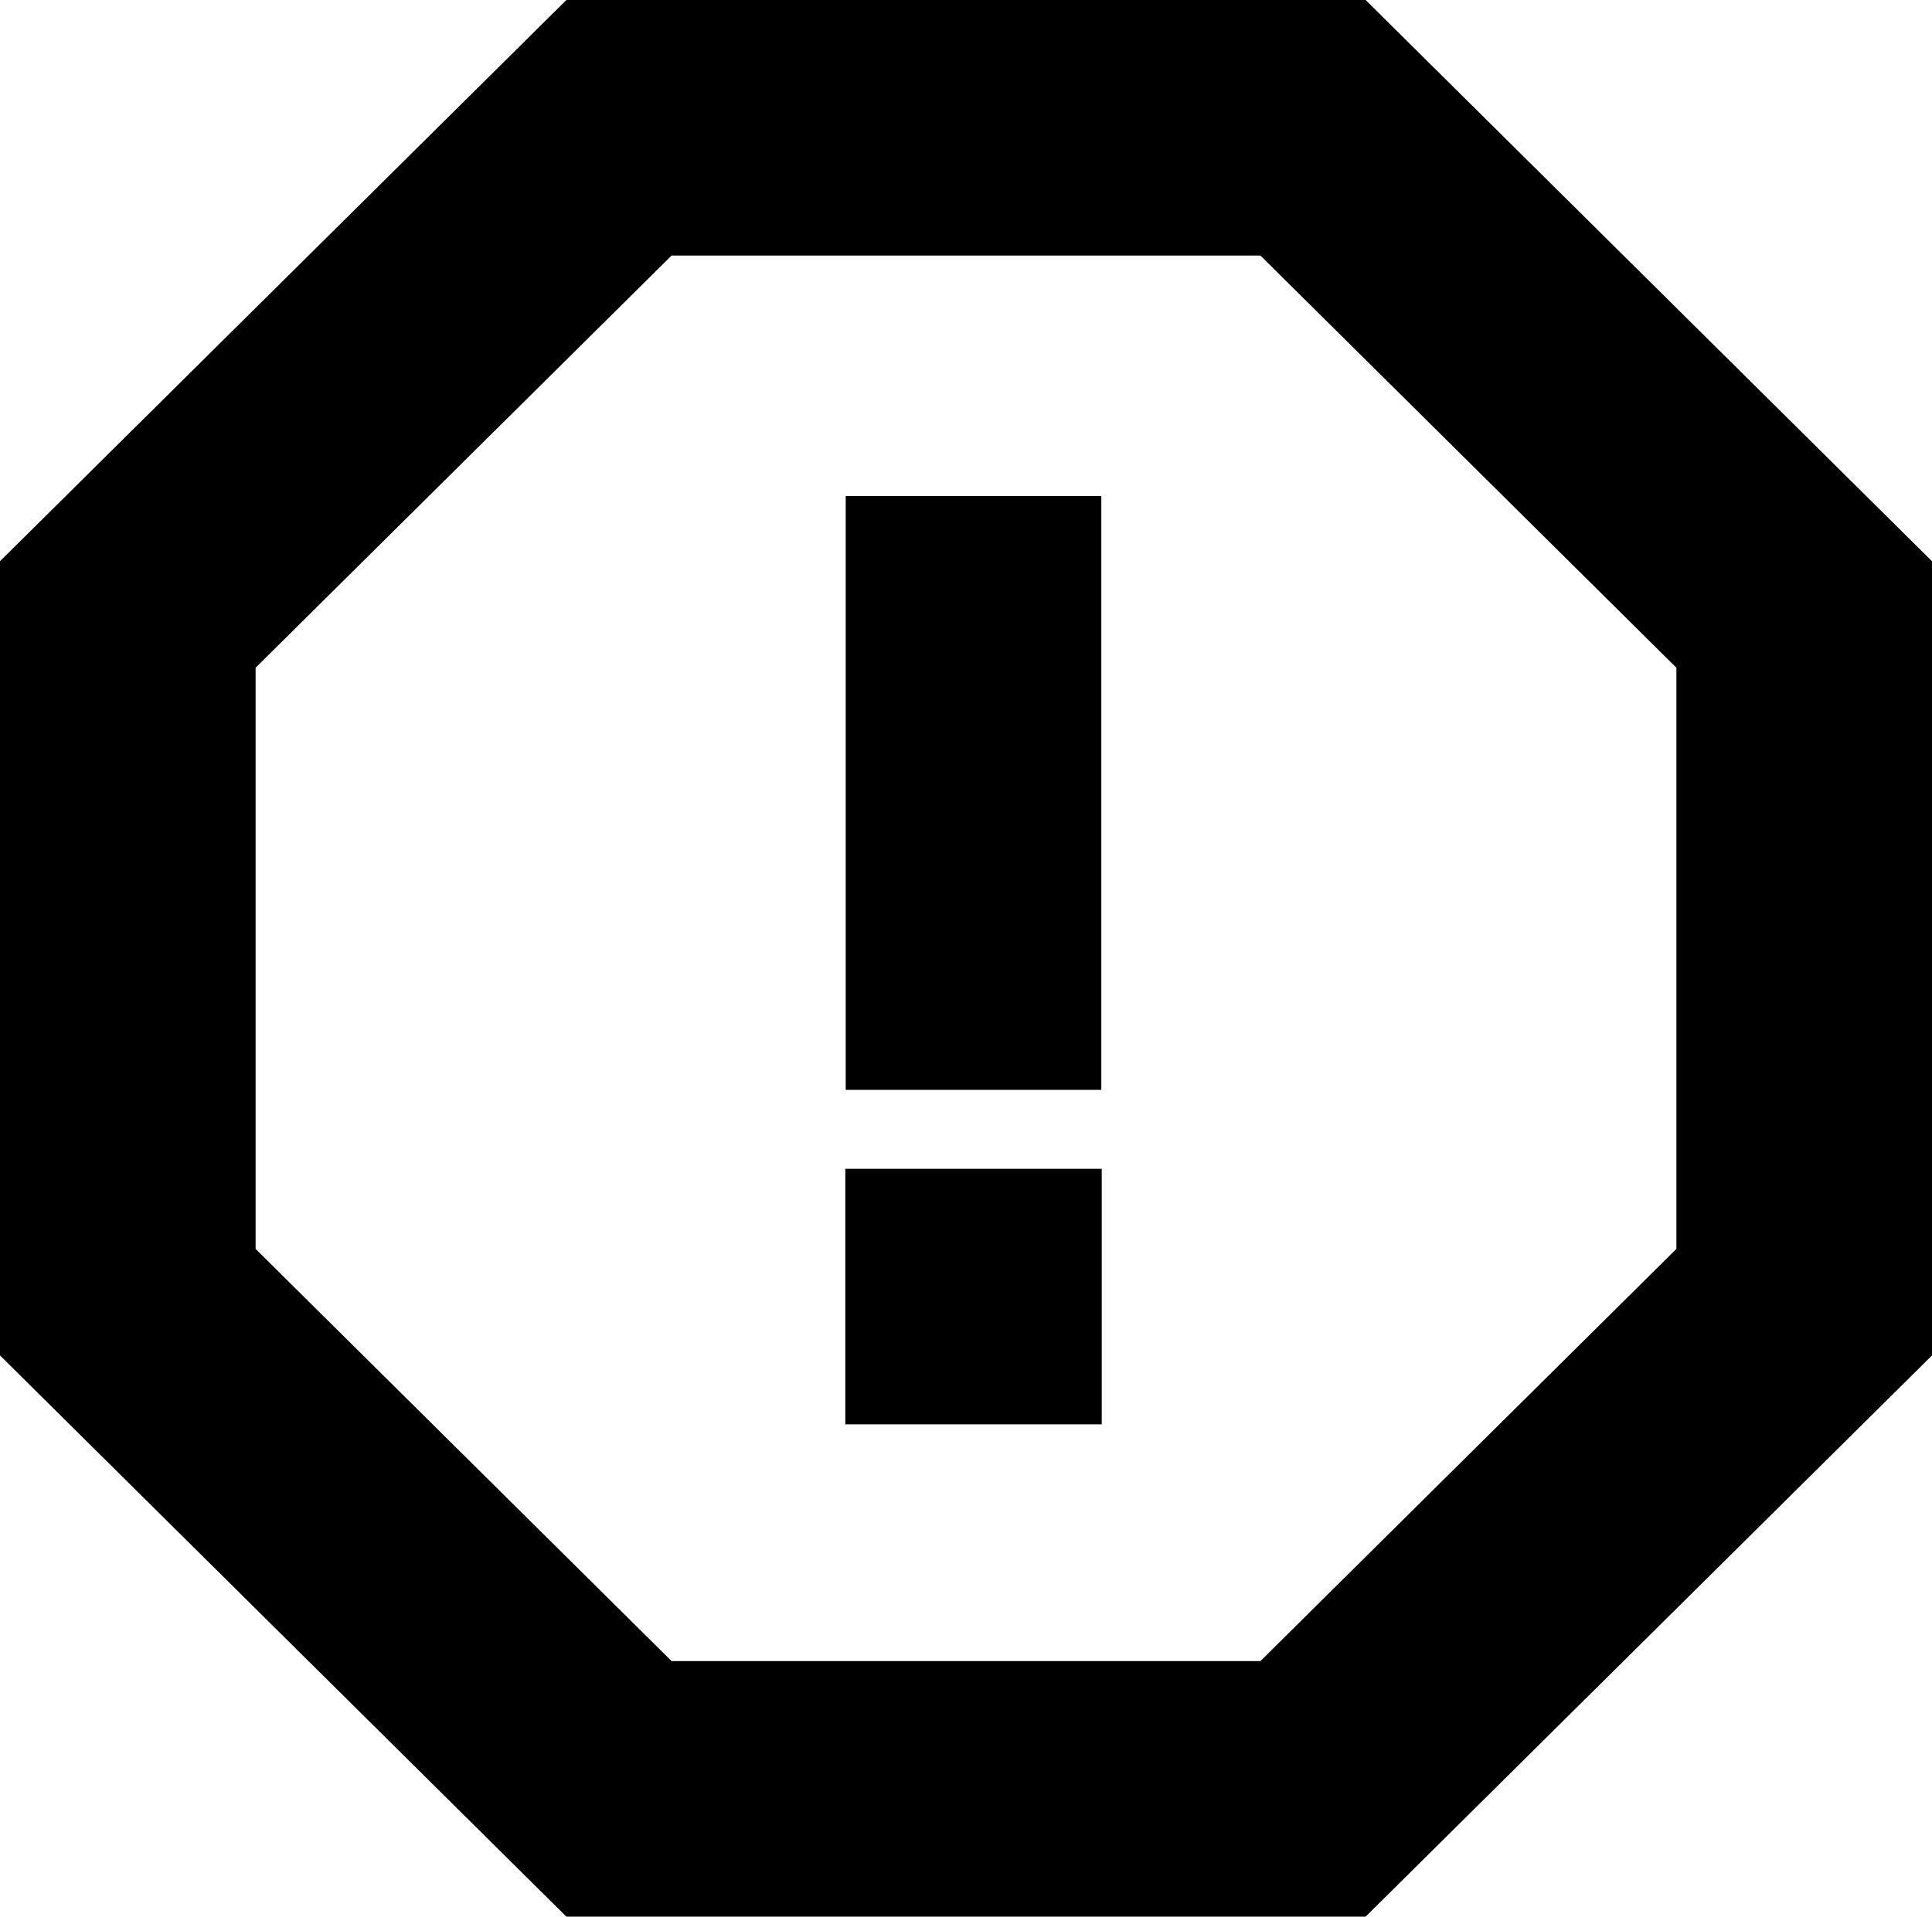 <?xml version="1.0" encoding="UTF-8"?>
<svg width="257px" height="255px" viewBox="0 0 257 255" version="1.1" xmlns="http://www.w3.org/2000/svg" xmlns:xlink="http://www.w3.org/1999/xlink">
    <title>alert-octagon</title>
    <g id="🖥-Desktop" stroke="none" stroke-width="1" fill="none" fill-rule="evenodd" stroke-linecap="square">
        <g id="015-Desktop-404" transform="translate(-832, -360)" stroke="#000000" stroke-width="34">
            <g id="Group" transform="translate(552, 336)">
                <g id="alert-octagon" transform="translate(297, 41)">
                    <polygon id="Path" points="65.339 0 157.661 0 223 64.753 223 156.247 157.661 221 65.339 221 0 156.247 0 64.753"></polygon>
                    <line x1="112.5" y1="66" x2="112.5" y2="111" id="Path"></line>
                    <line x1="112.445" y1="155.5" x2="112.555" y2="155.5" id="Path"></line>
                </g>
            </g>
        </g>
    </g>
</svg>